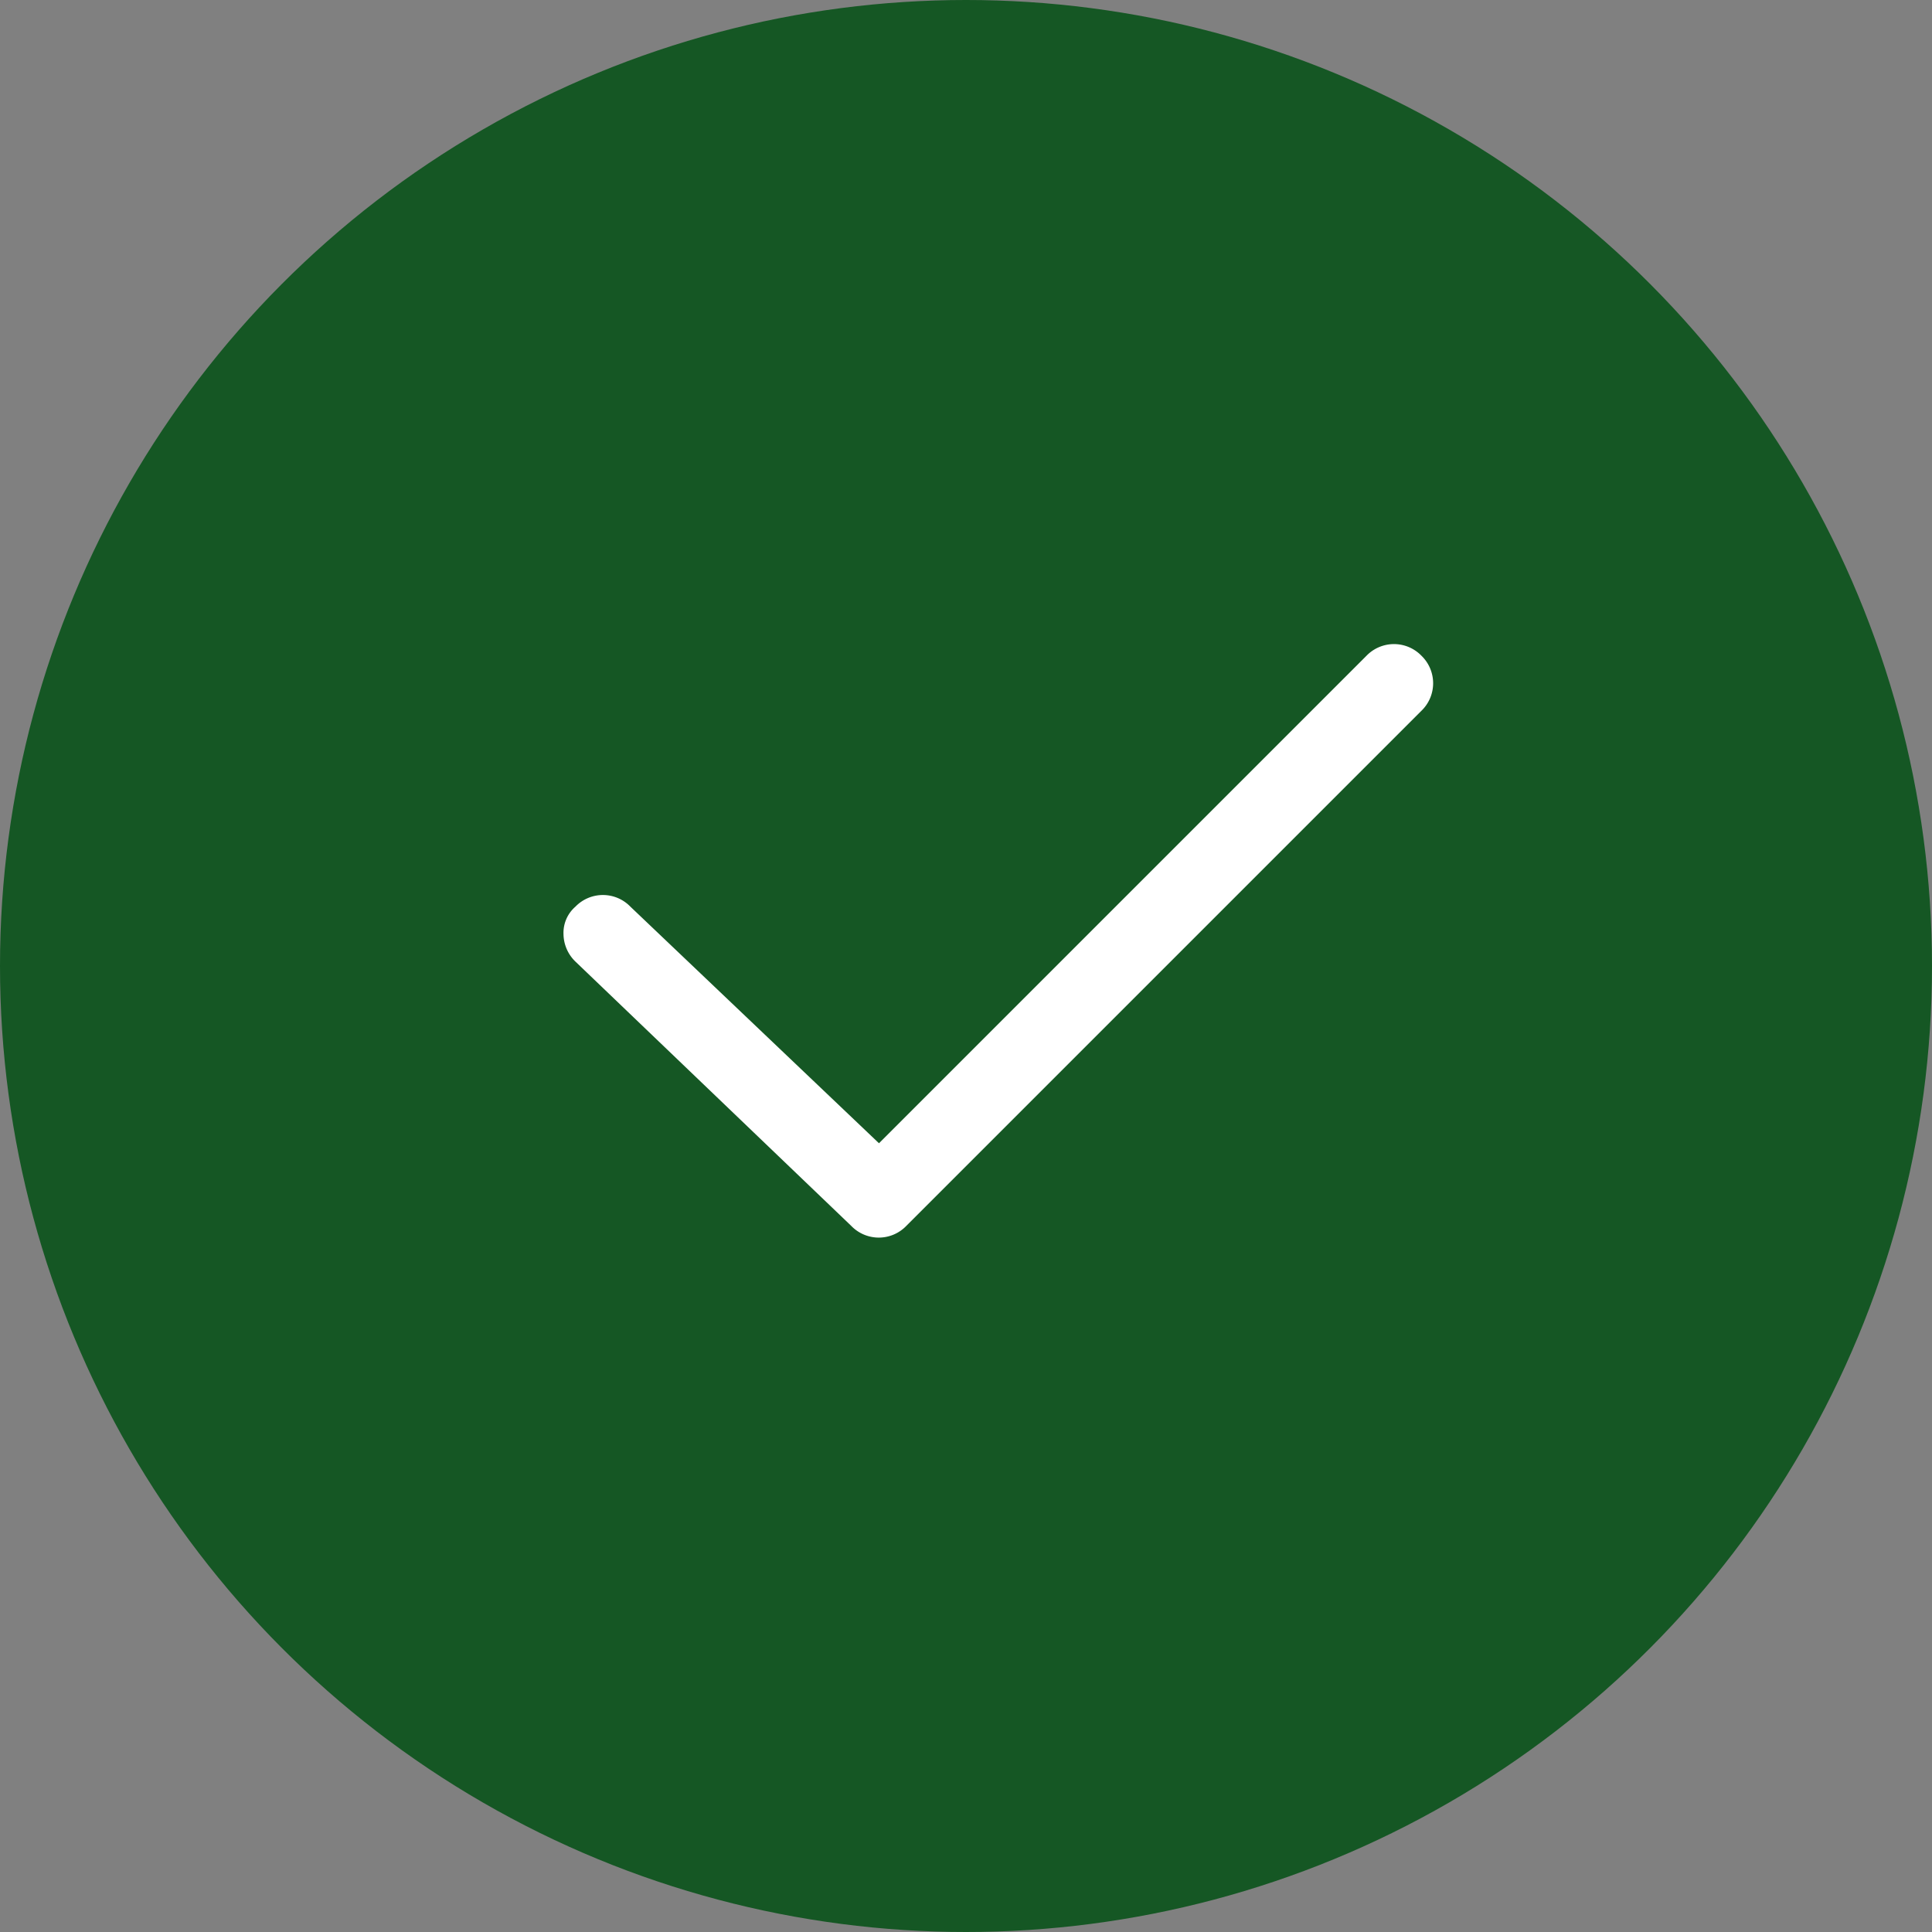 <svg id="Group_9482" data-name="Group 9482" xmlns="http://www.w3.org/2000/svg" width="24" height="24" viewBox="0 0 24 24">
  <rect x="0" y="0" width="24" height="24" fill="#808080" stroke="none"/>
  <circle id="Ellipse_183" data-name="Ellipse 183" cx="12" cy="12" r="12" fill="#155724"/>
  <path id="Path_10117" data-name="Path 10117" d="M-108.675,383.161a.483.483,0,0,1-.148-.341.43.43,0,0,1,.148-.341.475.475,0,0,1,.683,0l3.088,2.939,6.056-6.056a.475.475,0,0,1,.683,0,.475.475,0,0,1,0,.683l-6.4,6.4a.475.475,0,0,1-.683,0Z" transform="translate(115.823 -371.216)" fill="#fff"/>
</svg>
